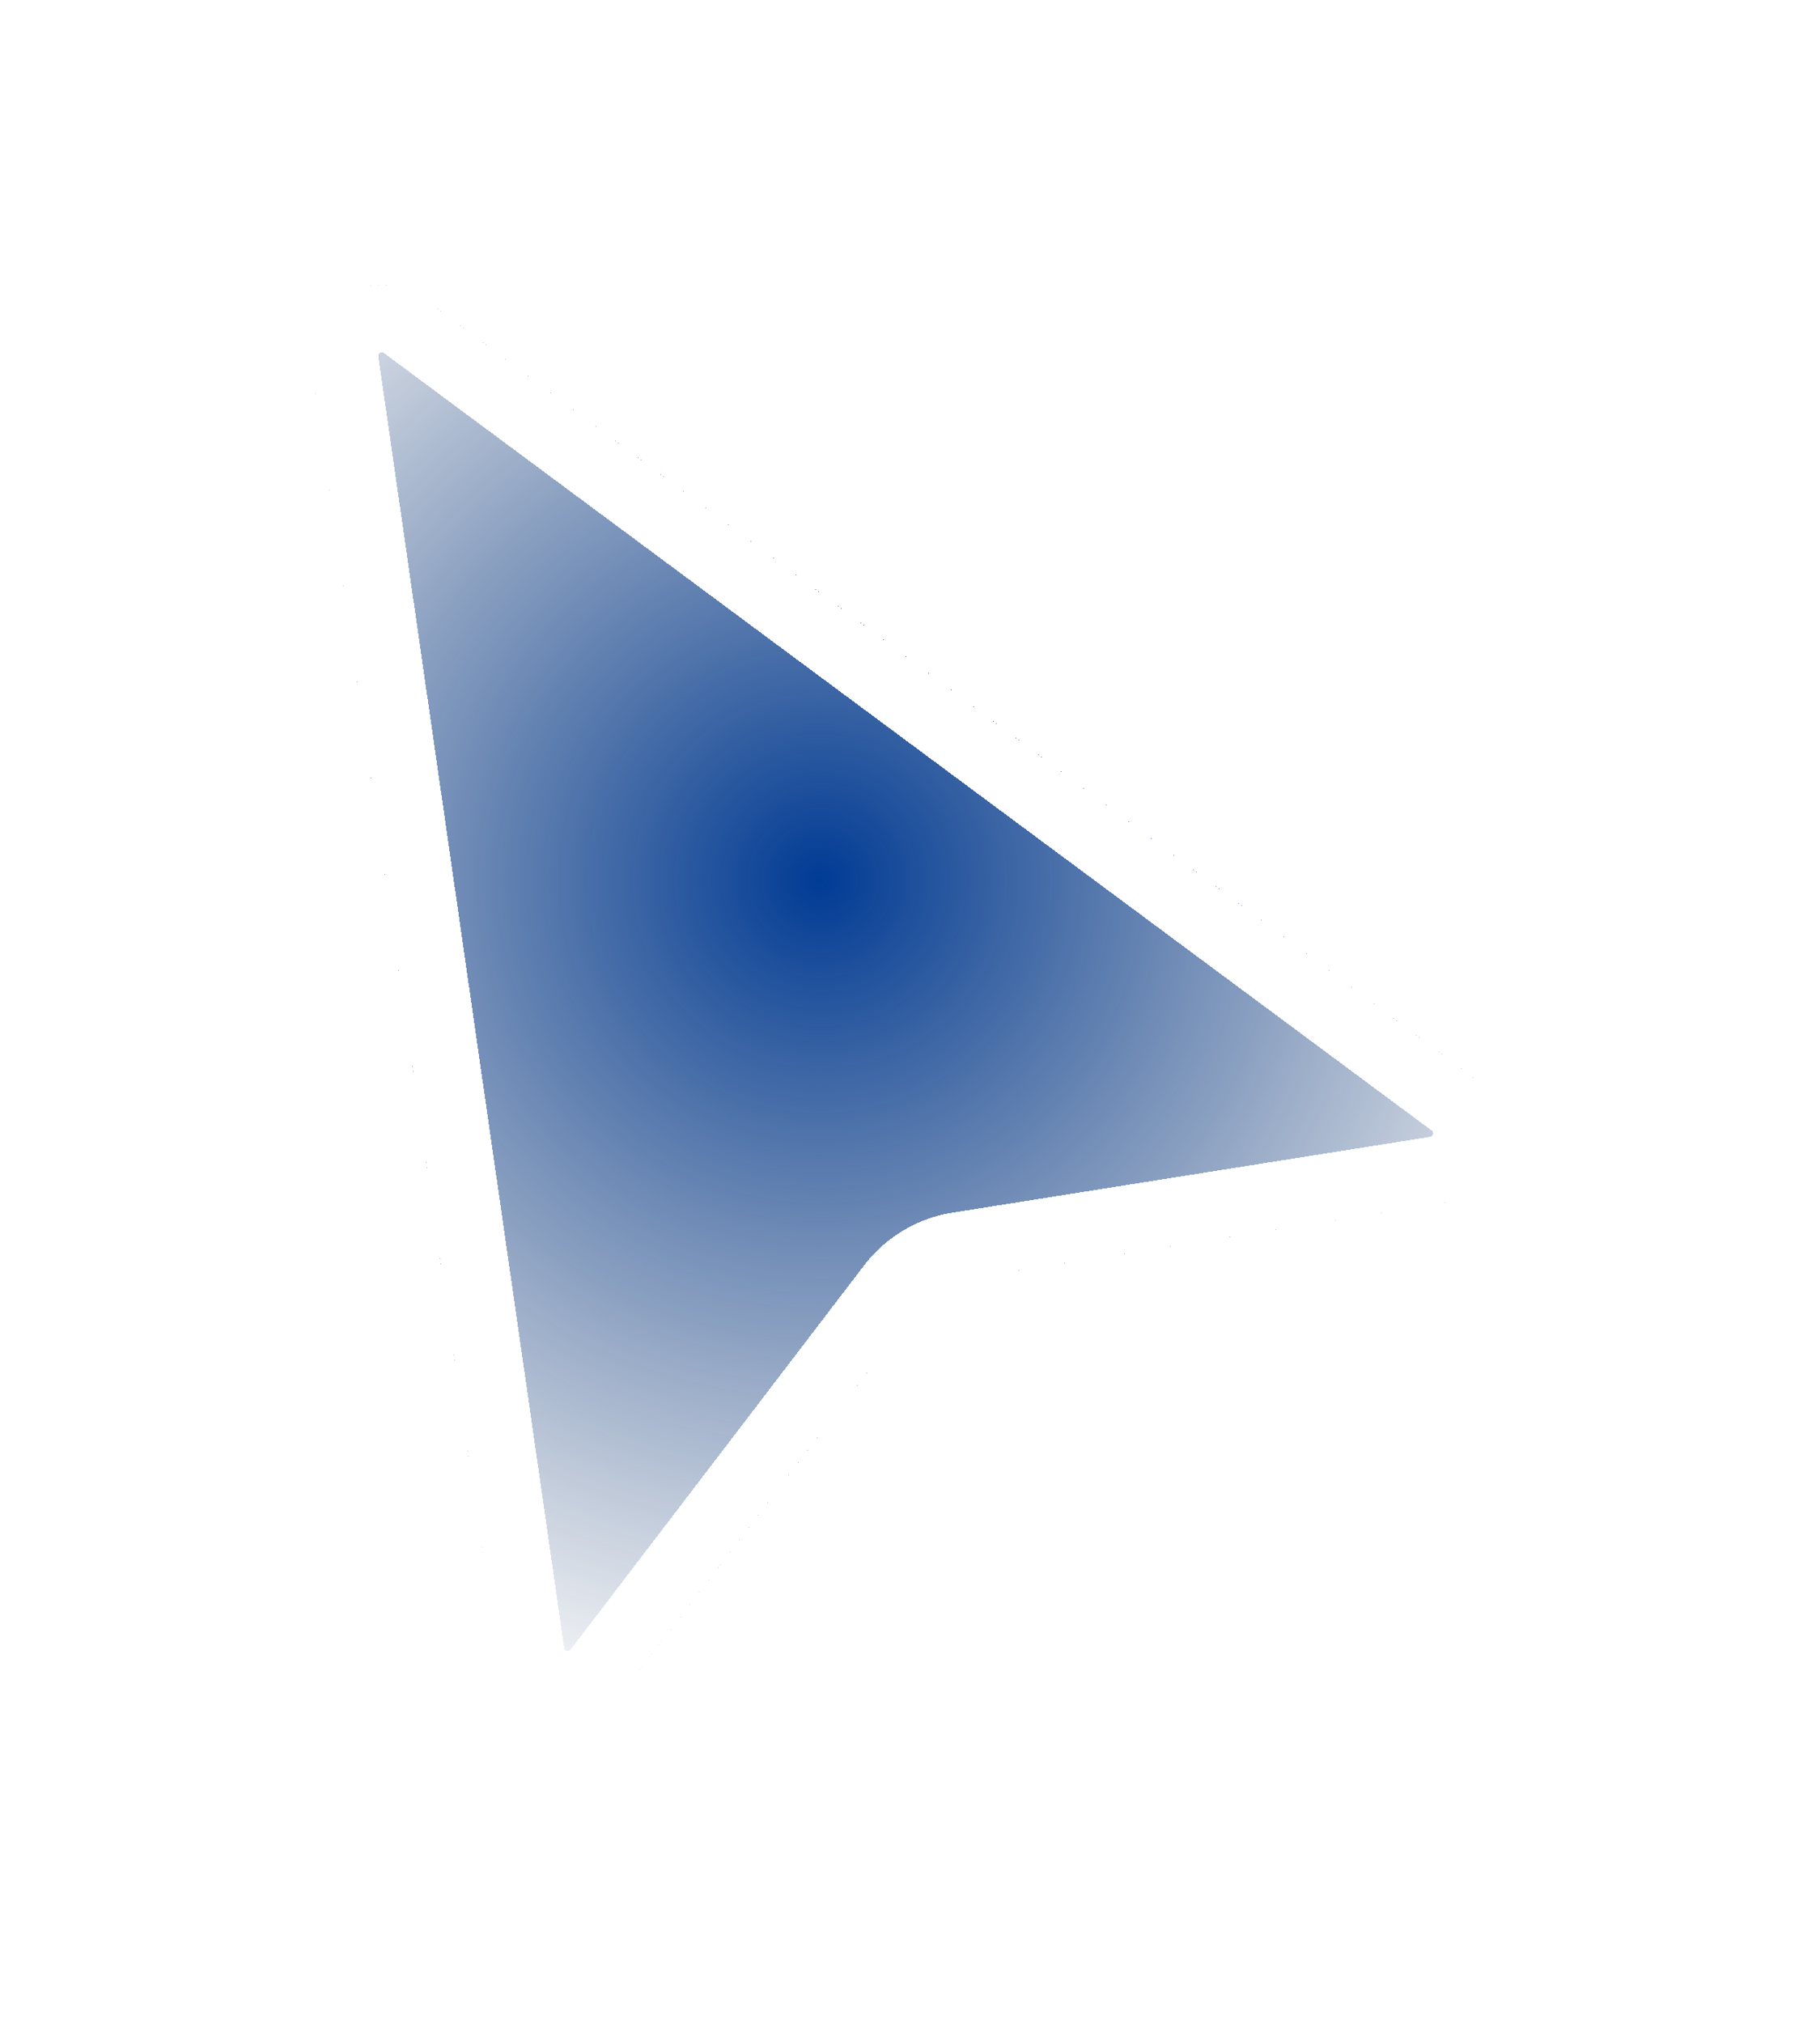 <svg width="27" height="30" viewBox="0 0 27 30" fill="none" xmlns="http://www.w3.org/2000/svg">
<g filter="url(#filter0_d_410_562)">
<path fill-rule="evenodd" clip-rule="evenodd" d="M6.292 0.433C6.125 0.309 5.925 0.238 5.718 0.227C5.51 0.217 5.304 0.268 5.126 0.375C4.947 0.481 4.804 0.638 4.715 0.826C4.626 1.013 4.594 1.223 4.623 1.429L7.38 20.583C7.41 20.789 7.499 20.98 7.637 21.135C7.776 21.29 7.956 21.4 8.157 21.452C8.357 21.504 8.569 21.496 8.765 21.429C8.961 21.361 9.133 21.237 9.259 21.073L13.615 15.372C13.779 15.157 14.02 15.014 14.286 14.972L21.372 13.848C21.577 13.816 21.768 13.724 21.92 13.583C22.073 13.443 22.181 13.261 22.23 13.059C22.28 12.858 22.268 12.647 22.198 12.451C22.128 12.257 22.001 12.087 21.835 11.963L6.292 0.433Z" fill="url(#paint0_radial_410_562)" shape-rendering="crispEdges"/>
<path d="M5.118 1.358L5.118 1.358C5.103 1.25 5.119 1.139 5.166 1.041C5.213 0.942 5.288 0.86 5.382 0.804C5.476 0.748 5.584 0.721 5.693 0.727C5.802 0.732 5.907 0.77 5.994 0.835C5.994 0.835 5.994 0.835 5.994 0.835L21.537 12.365L21.537 12.365C21.625 12.43 21.691 12.519 21.728 12.621C21.765 12.723 21.77 12.835 21.745 12.94C21.719 13.046 21.662 13.142 21.582 13.215C21.502 13.289 21.402 13.337 21.294 13.354L21.294 13.354L14.208 14.478L14.208 14.478C13.814 14.54 13.46 14.752 13.218 15.068L13.218 15.068L8.861 20.769L8.861 20.769C8.795 20.855 8.705 20.921 8.602 20.956C8.499 20.991 8.388 20.996 8.283 20.968C8.178 20.941 8.083 20.883 8.01 20.802C7.938 20.721 7.891 20.62 7.875 20.512L7.875 20.512L5.118 1.358Z" stroke="white" shape-rendering="crispEdges"/>
</g>
<defs>
<filter id="filter0_d_410_562" x="0.613" y="0.226" width="25.648" height="29.26" filterUnits="userSpaceOnUse" color-interpolation-filters="sRGB">
<feFlood flood-opacity="0" result="BackgroundImageFix"/>
<feColorMatrix in="SourceAlpha" type="matrix" values="0 0 0 0 0 0 0 0 0 0 0 0 0 0 0 0 0 0 127 0" result="hardAlpha"/>
<feOffset dy="4"/>
<feGaussianBlur stdDeviation="2"/>
<feComposite in2="hardAlpha" operator="out"/>
<feColorMatrix type="matrix" values="0 0 0 0 0 0 0 0 0 0 0 0 0 0 0 0 0 0 0.25 0"/>
<feBlend mode="normal" in2="BackgroundImageFix" result="effect1_dropShadow_410_562"/>
<feBlend mode="normal" in="SourceGraphic" in2="effect1_dropShadow_410_562" result="shape"/>
</filter>
<radialGradient id="paint0_radial_410_562" cx="0" cy="0" r="1" gradientUnits="userSpaceOnUse" gradientTransform="translate(12.187 9.062) rotate(101.037) scale(13.019)">
<stop stop-color="#003B95"/>
<stop offset="1" stop-color="#1C3B6A" stop-opacity="0"/>
</radialGradient>
</defs>
</svg>
